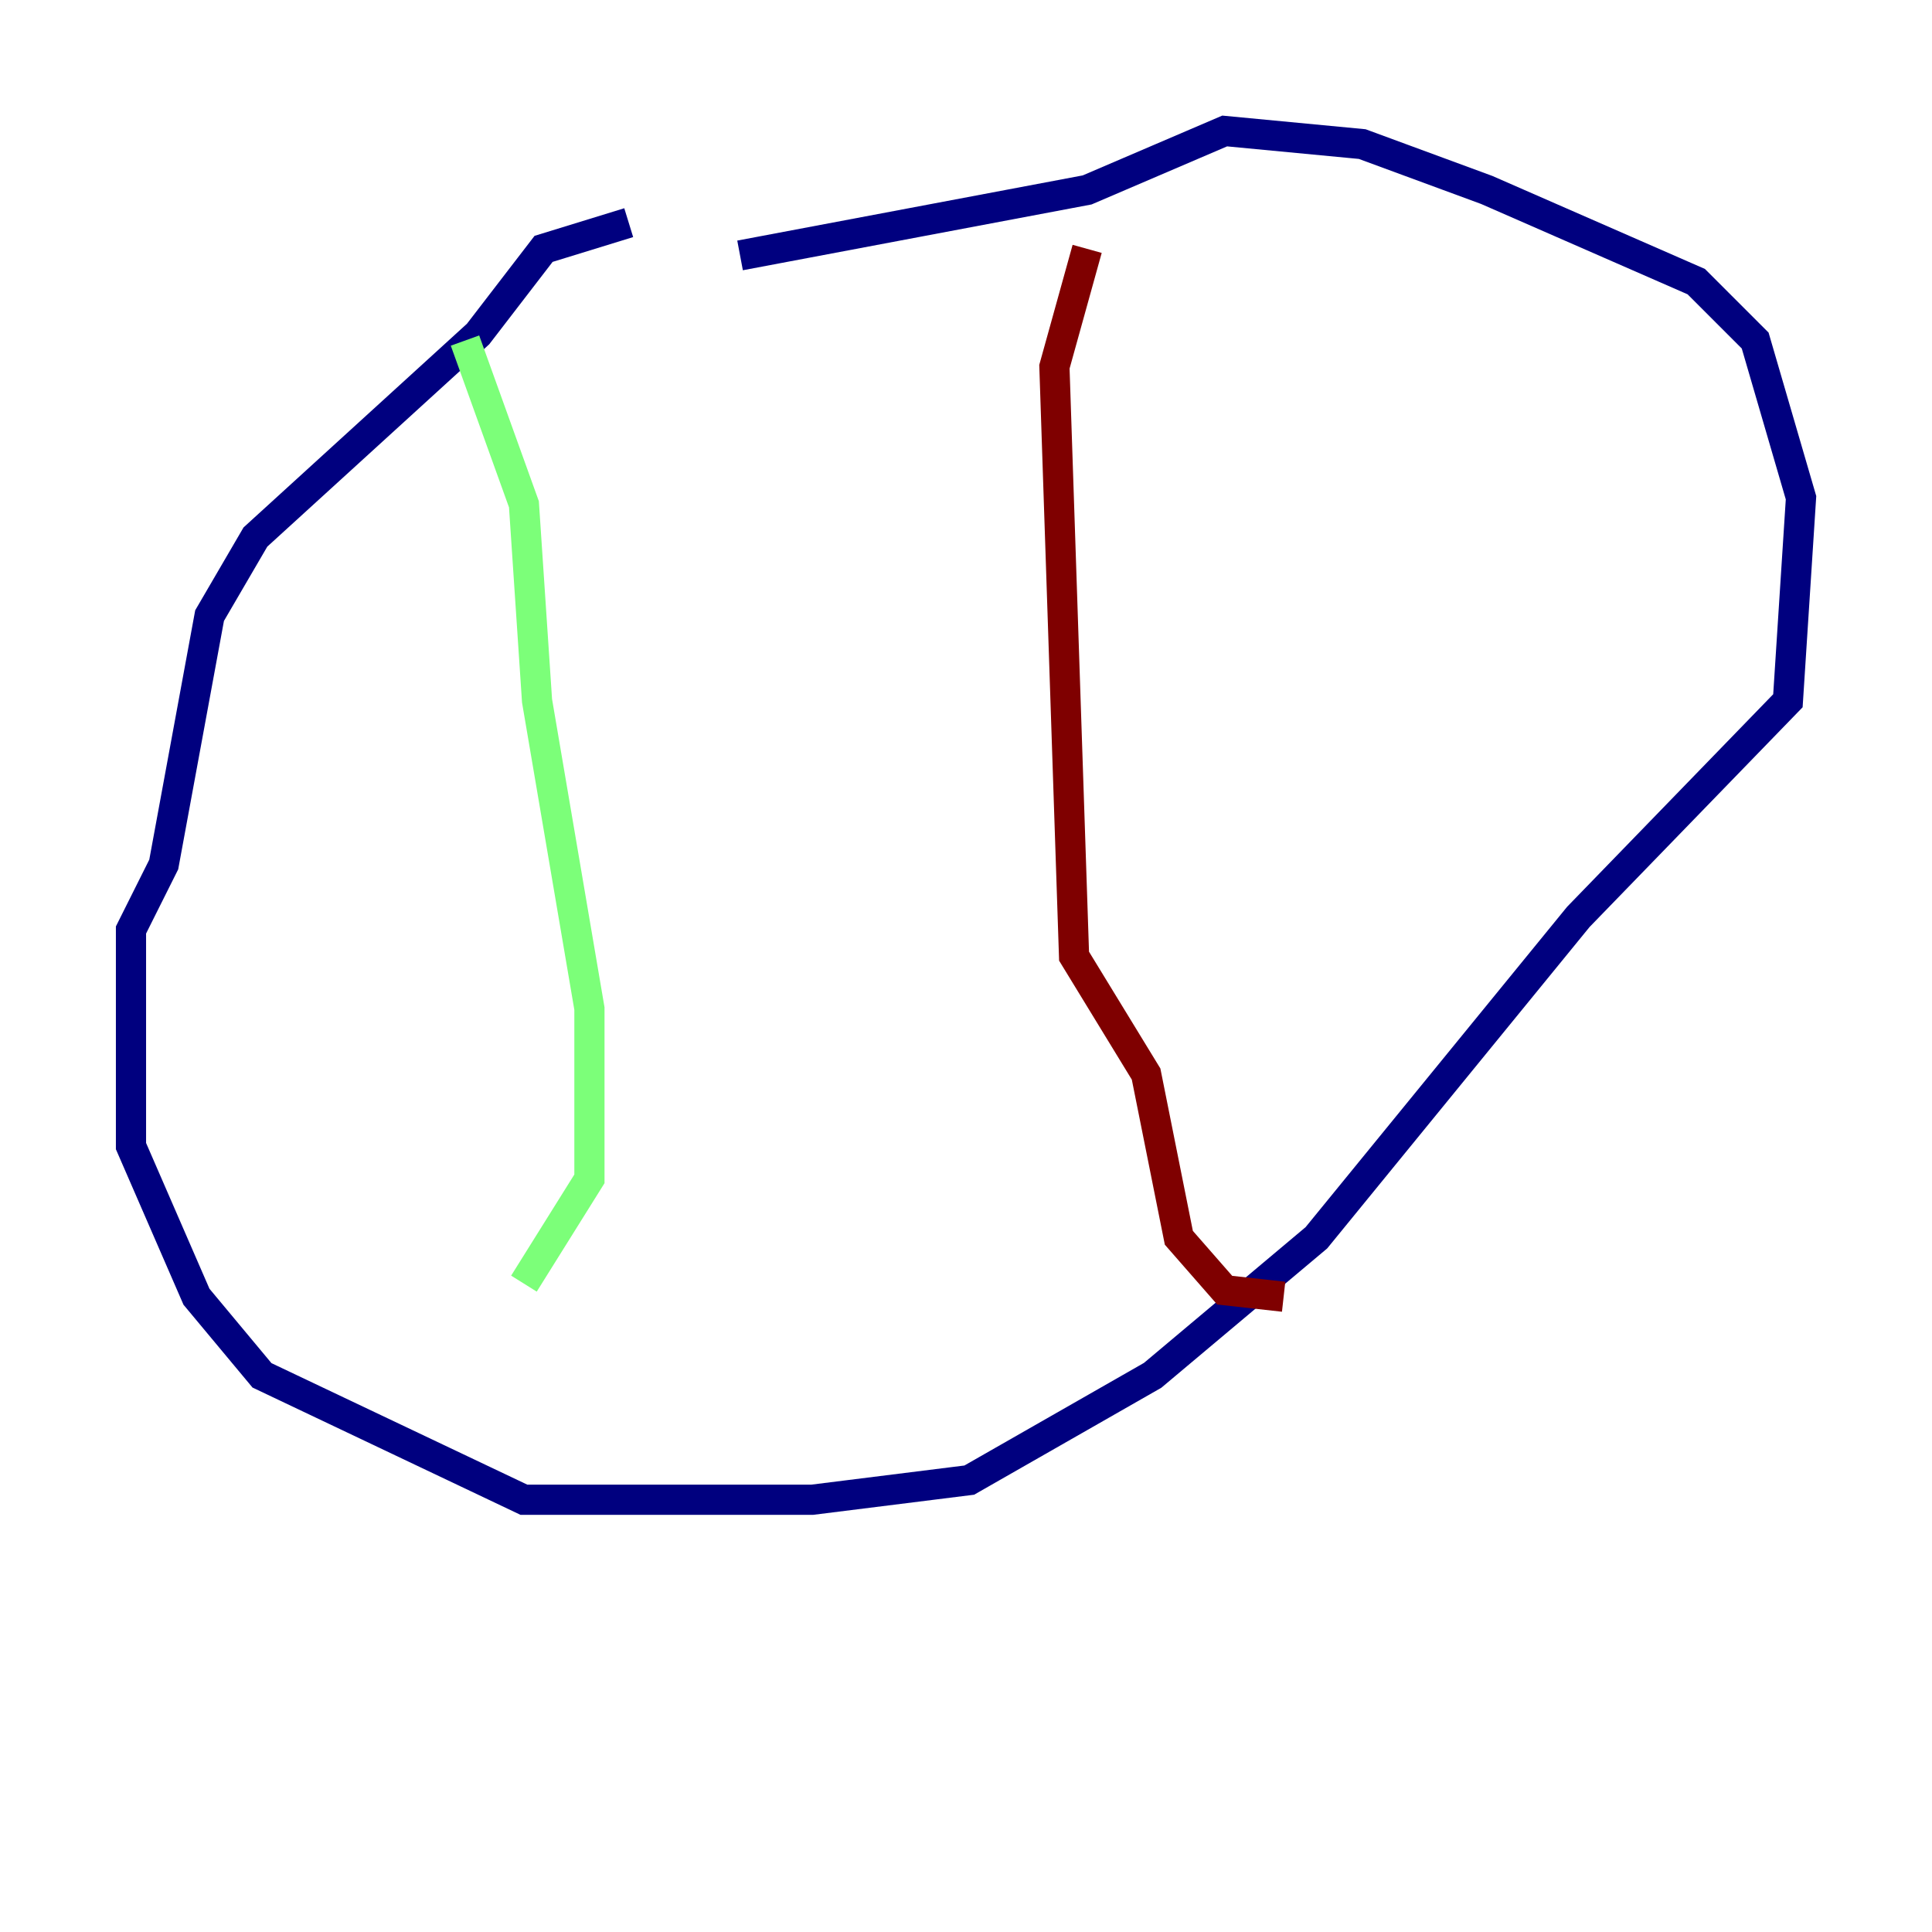 <?xml version="1.0" encoding="utf-8" ?>
<svg baseProfile="tiny" height="128" version="1.2" viewBox="0,0,128,128" width="128" xmlns="http://www.w3.org/2000/svg" xmlns:ev="http://www.w3.org/2001/xml-events" xmlns:xlink="http://www.w3.org/1999/xlink"><defs /><polyline fill="none" points="41.654,14.752 36.014,16.488 31.675,22.129 16.922,35.58 13.885,40.786 10.848,57.275 8.678,61.614 8.678,75.932 13.017,85.912 17.356,91.119 34.712,99.363 53.803,99.363 64.217,98.061 76.366,91.119 87.214,82.007 104.57,60.746 118.454,46.427 119.322,32.976 116.285,22.563 112.38,18.658 98.495,12.583 90.251,9.546 81.139,8.678 72.027,12.583 49.031,16.922" stroke="#00007f" stroke-width="2" /><polyline fill="none" points="30.807,22.563 34.712,33.41 35.58,46.427 39.051,66.82 39.051,78.102 34.712,85.044" stroke="#7cff79" stroke-width="2" /><polyline fill="none" points="72.027,16.488 69.858,24.298 71.159,63.349 75.932,71.159 78.102,82.007 81.139,85.478 85.044,85.912" stroke="#7f0000" stroke-width="2" /></svg>